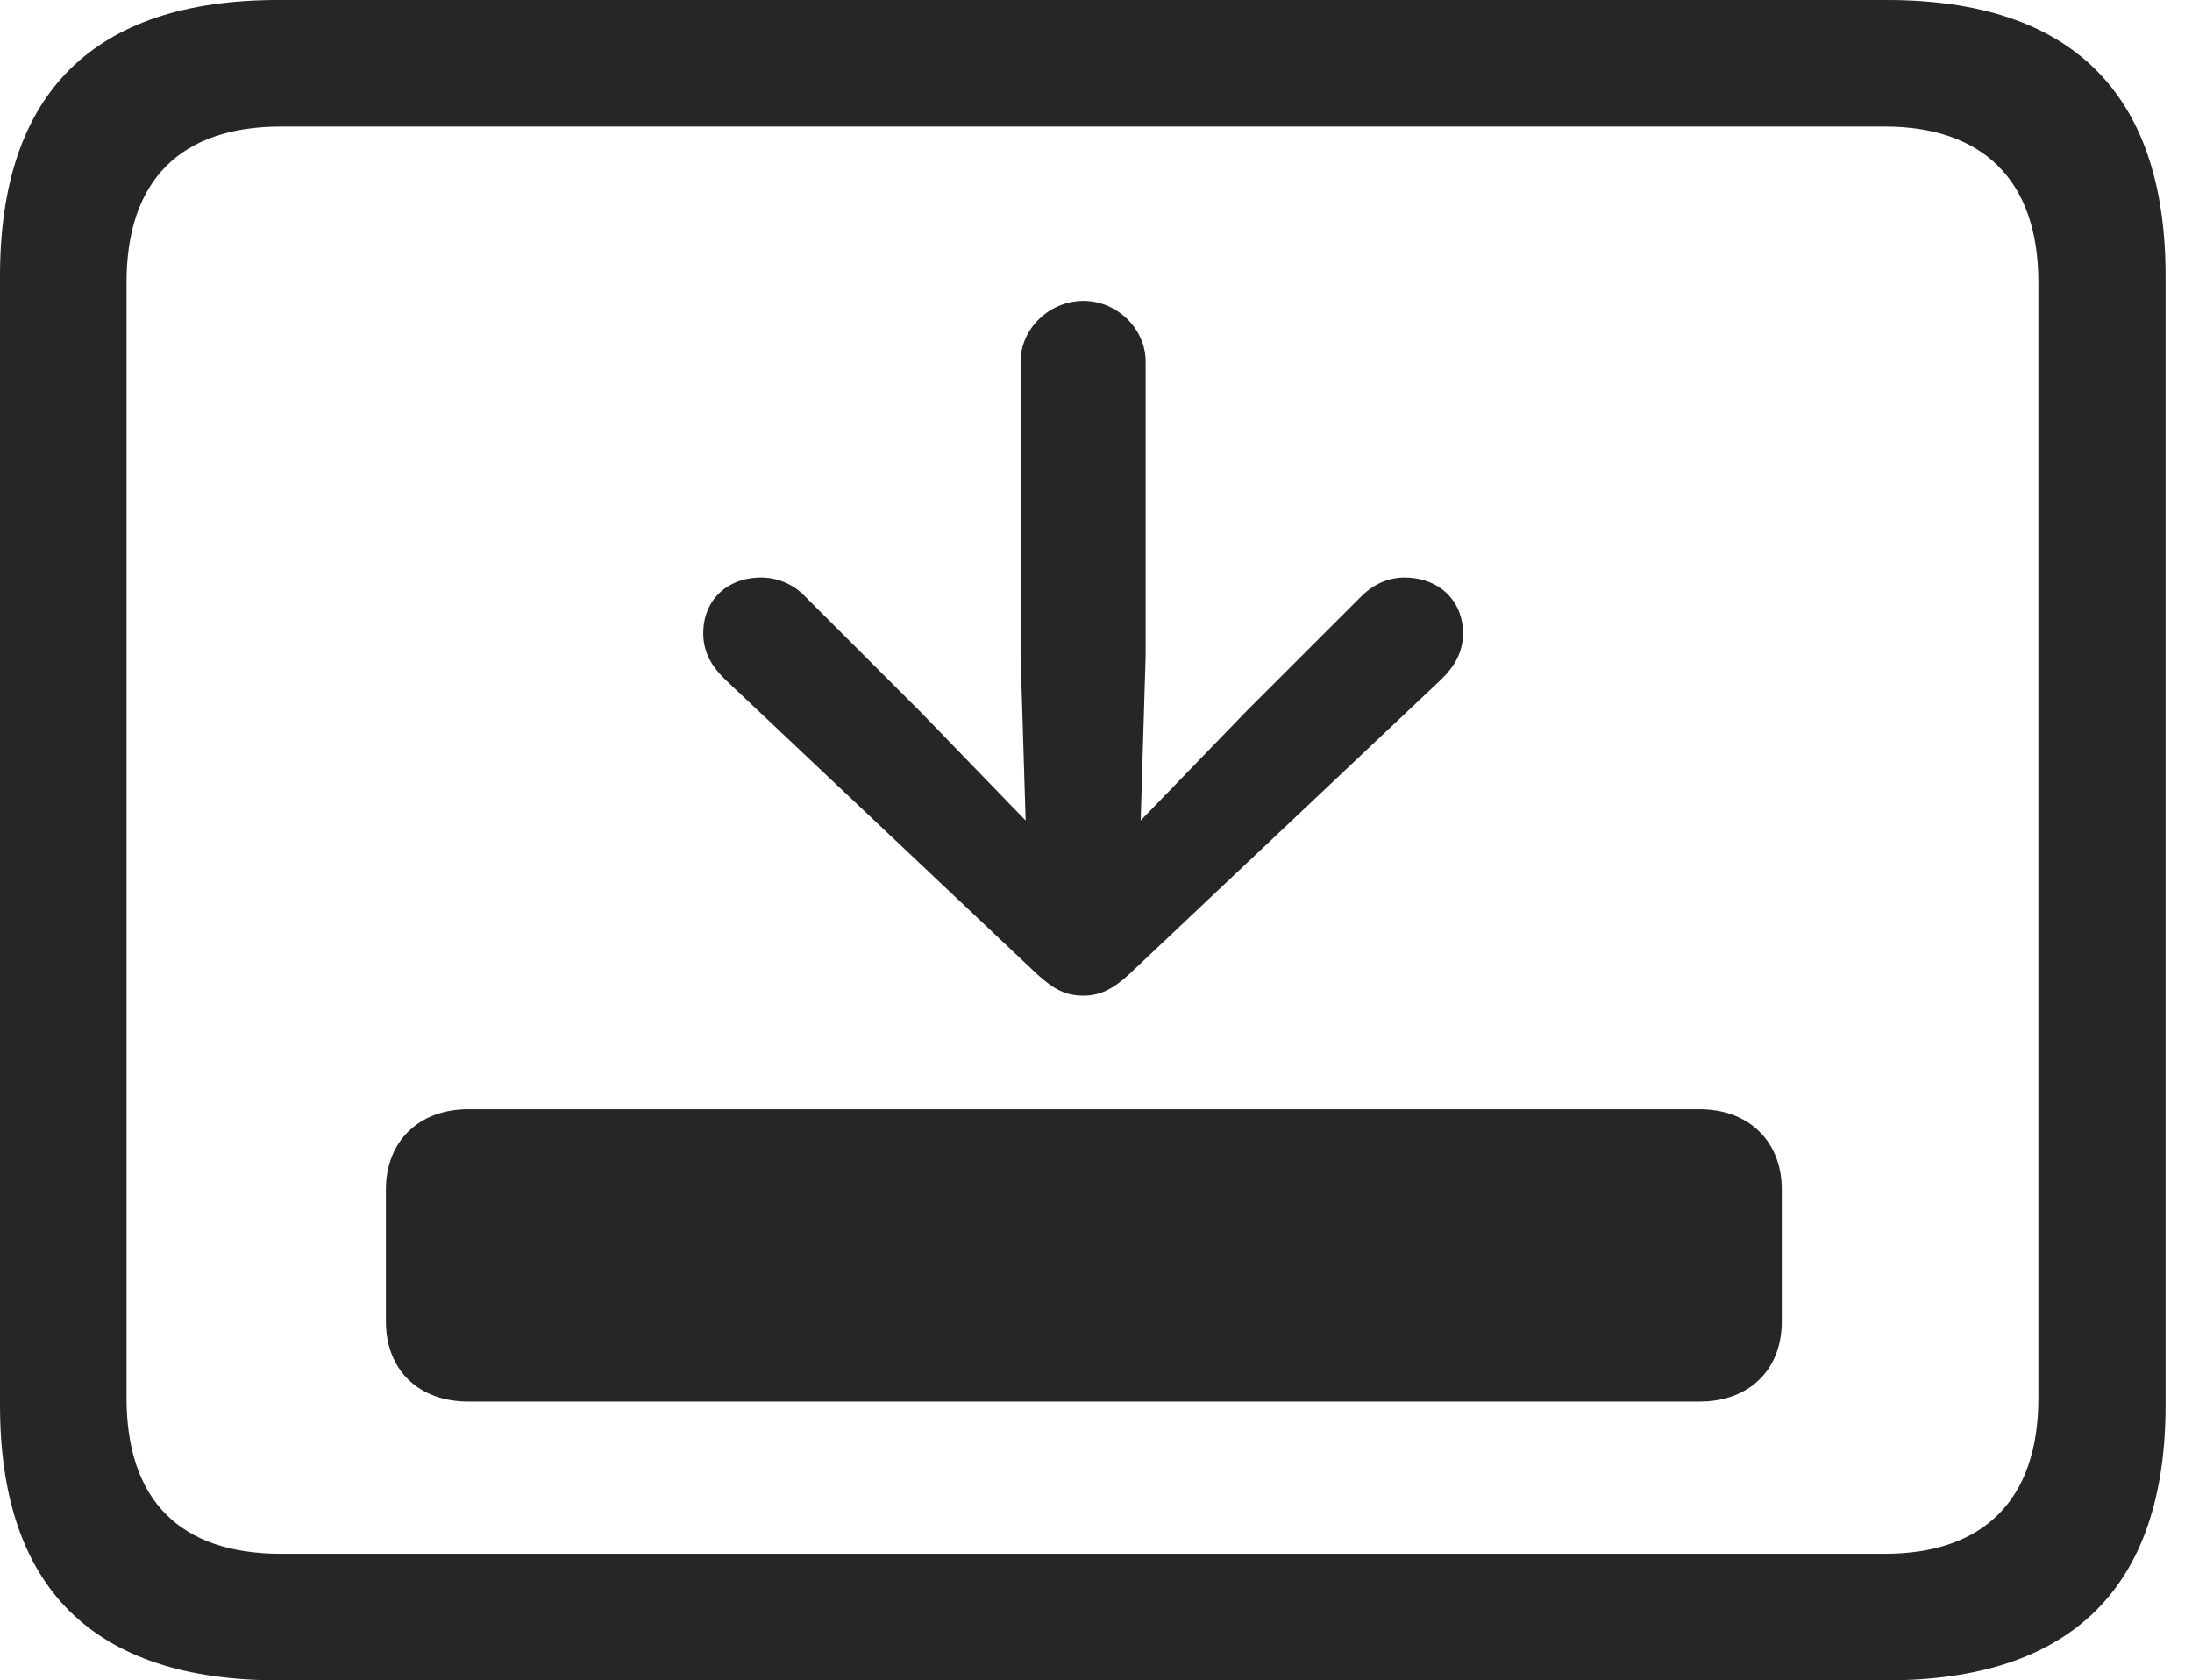 <?xml version="1.0" encoding="UTF-8"?>
<!--Generator: Apple Native CoreSVG 326-->
<!DOCTYPE svg
PUBLIC "-//W3C//DTD SVG 1.1//EN"
       "http://www.w3.org/Graphics/SVG/1.1/DTD/svg11.dtd">
<svg version="1.1" xmlns="http://www.w3.org/2000/svg" xmlns:xlink="http://www.w3.org/1999/xlink" viewBox="0 0 29.951 22.959">
 <g>
  <rect height="22.959" opacity="0" width="29.951" x="0" y="0"/>
  <path d="M3.799 22.959L25.781 22.959C28.311 22.959 29.59 21.68 29.59 19.199L29.59 3.77C29.59 1.279 28.311 0 25.781 0L3.799 0C1.279 0 0 1.27 0 3.77L0 19.199C0 21.699 1.279 22.959 3.799 22.959ZM3.838 21.23C2.471 21.23 1.729 20.508 1.729 19.102L1.729 3.857C1.729 2.461 2.471 1.729 3.838 1.729L25.752 1.729C27.09 1.729 27.852 2.461 27.852 3.857L27.852 19.102C27.852 20.508 27.09 21.23 25.752 21.23Z" fill="black" fill-opacity="0.85"/>
  <path d="M5.273 18.057C5.273 18.721 5.723 19.15 6.396 19.15L23.223 19.15C23.896 19.15 24.346 18.721 24.346 18.057L24.346 16.25C24.346 15.596 23.896 15.156 23.223 15.156L6.396 15.156C5.723 15.156 5.273 15.596 5.273 16.25Z" fill="black" fill-opacity="0.85"/>
  <path d="M14.805 4.111C14.336 4.111 13.945 4.492 13.945 4.941L13.945 8.955L14.014 11.211L12.578 9.727L10.996 8.145C10.84 7.979 10.615 7.891 10.4 7.891C9.932 7.891 9.609 8.203 9.609 8.652C9.609 8.916 9.727 9.111 9.922 9.297L14.17 13.31C14.404 13.525 14.57 13.604 14.805 13.604C15.029 13.604 15.205 13.516 15.43 13.31L19.678 9.297C19.873 9.111 19.99 8.916 19.99 8.652C19.99 8.203 19.658 7.891 19.189 7.891C18.975 7.891 18.77 7.979 18.604 8.145L17.021 9.727L15.586 11.211L15.654 8.955L15.654 4.941C15.654 4.492 15.264 4.111 14.805 4.111Z" fill="black" fill-opacity="0.85"/>
 </g>
</svg>
